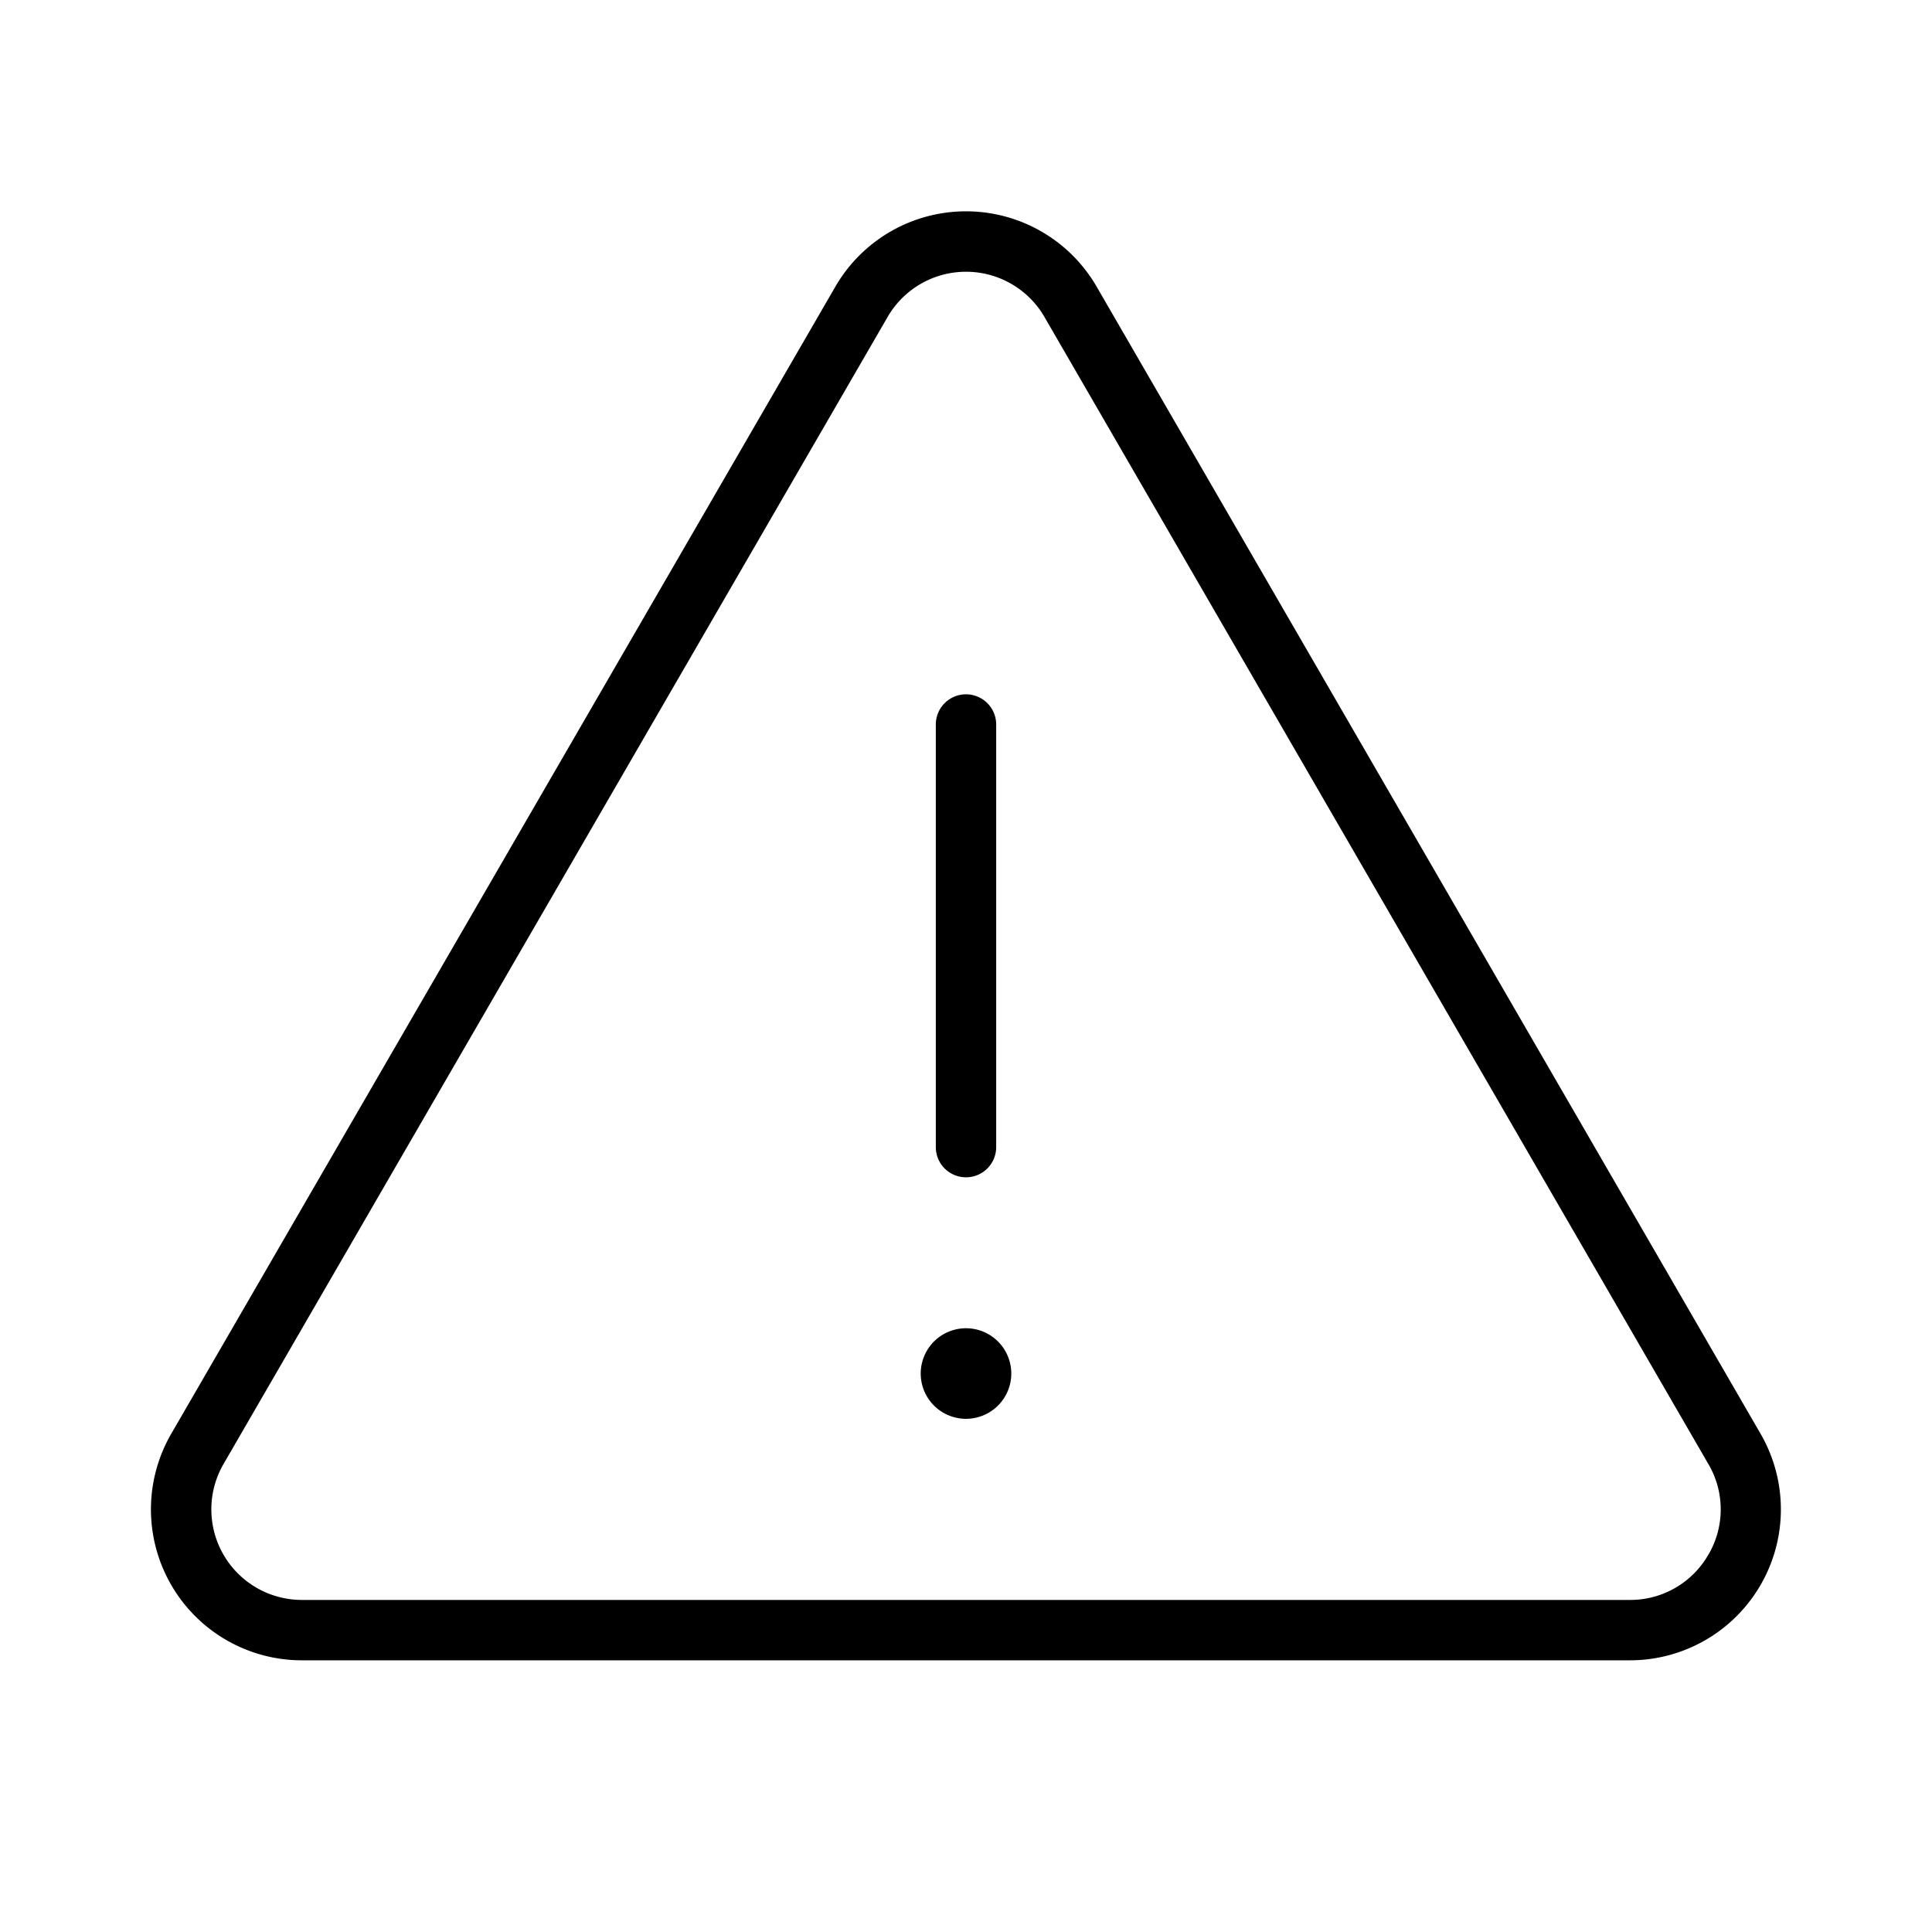 <svg xmlns="http://www.w3.org/2000/svg" width="32" height="32" viewBox="0 0 32 32"><path d="m29.162 23.75-10.997-19a2.5 2.5 0 0 0-4.33 0l-11 19A2.5 2.5 0 0 0 5 27.5h21.997a2.5 2.5 0 0 0 2.165-3.75m-.866 2a1.49 1.49 0 0 1-1.299.75H5a1.5 1.5 0 0 1-1.299-2.249l11-19A1.5 1.5 0 0 1 16 4.501a1.5 1.5 0 0 1 1.3.75l10.997 19a1.48 1.48 0 0 1-.001 1.5M16 23.5a.75.75 0 1 0 0-1.5.75.75 0 0 0 0 1.5M16 19.5a.5.5 0 0 0 .5-.5v-7a.5.5 0 0 0-1 0v7a.5.5 0 0 0 .5.5"/></svg>